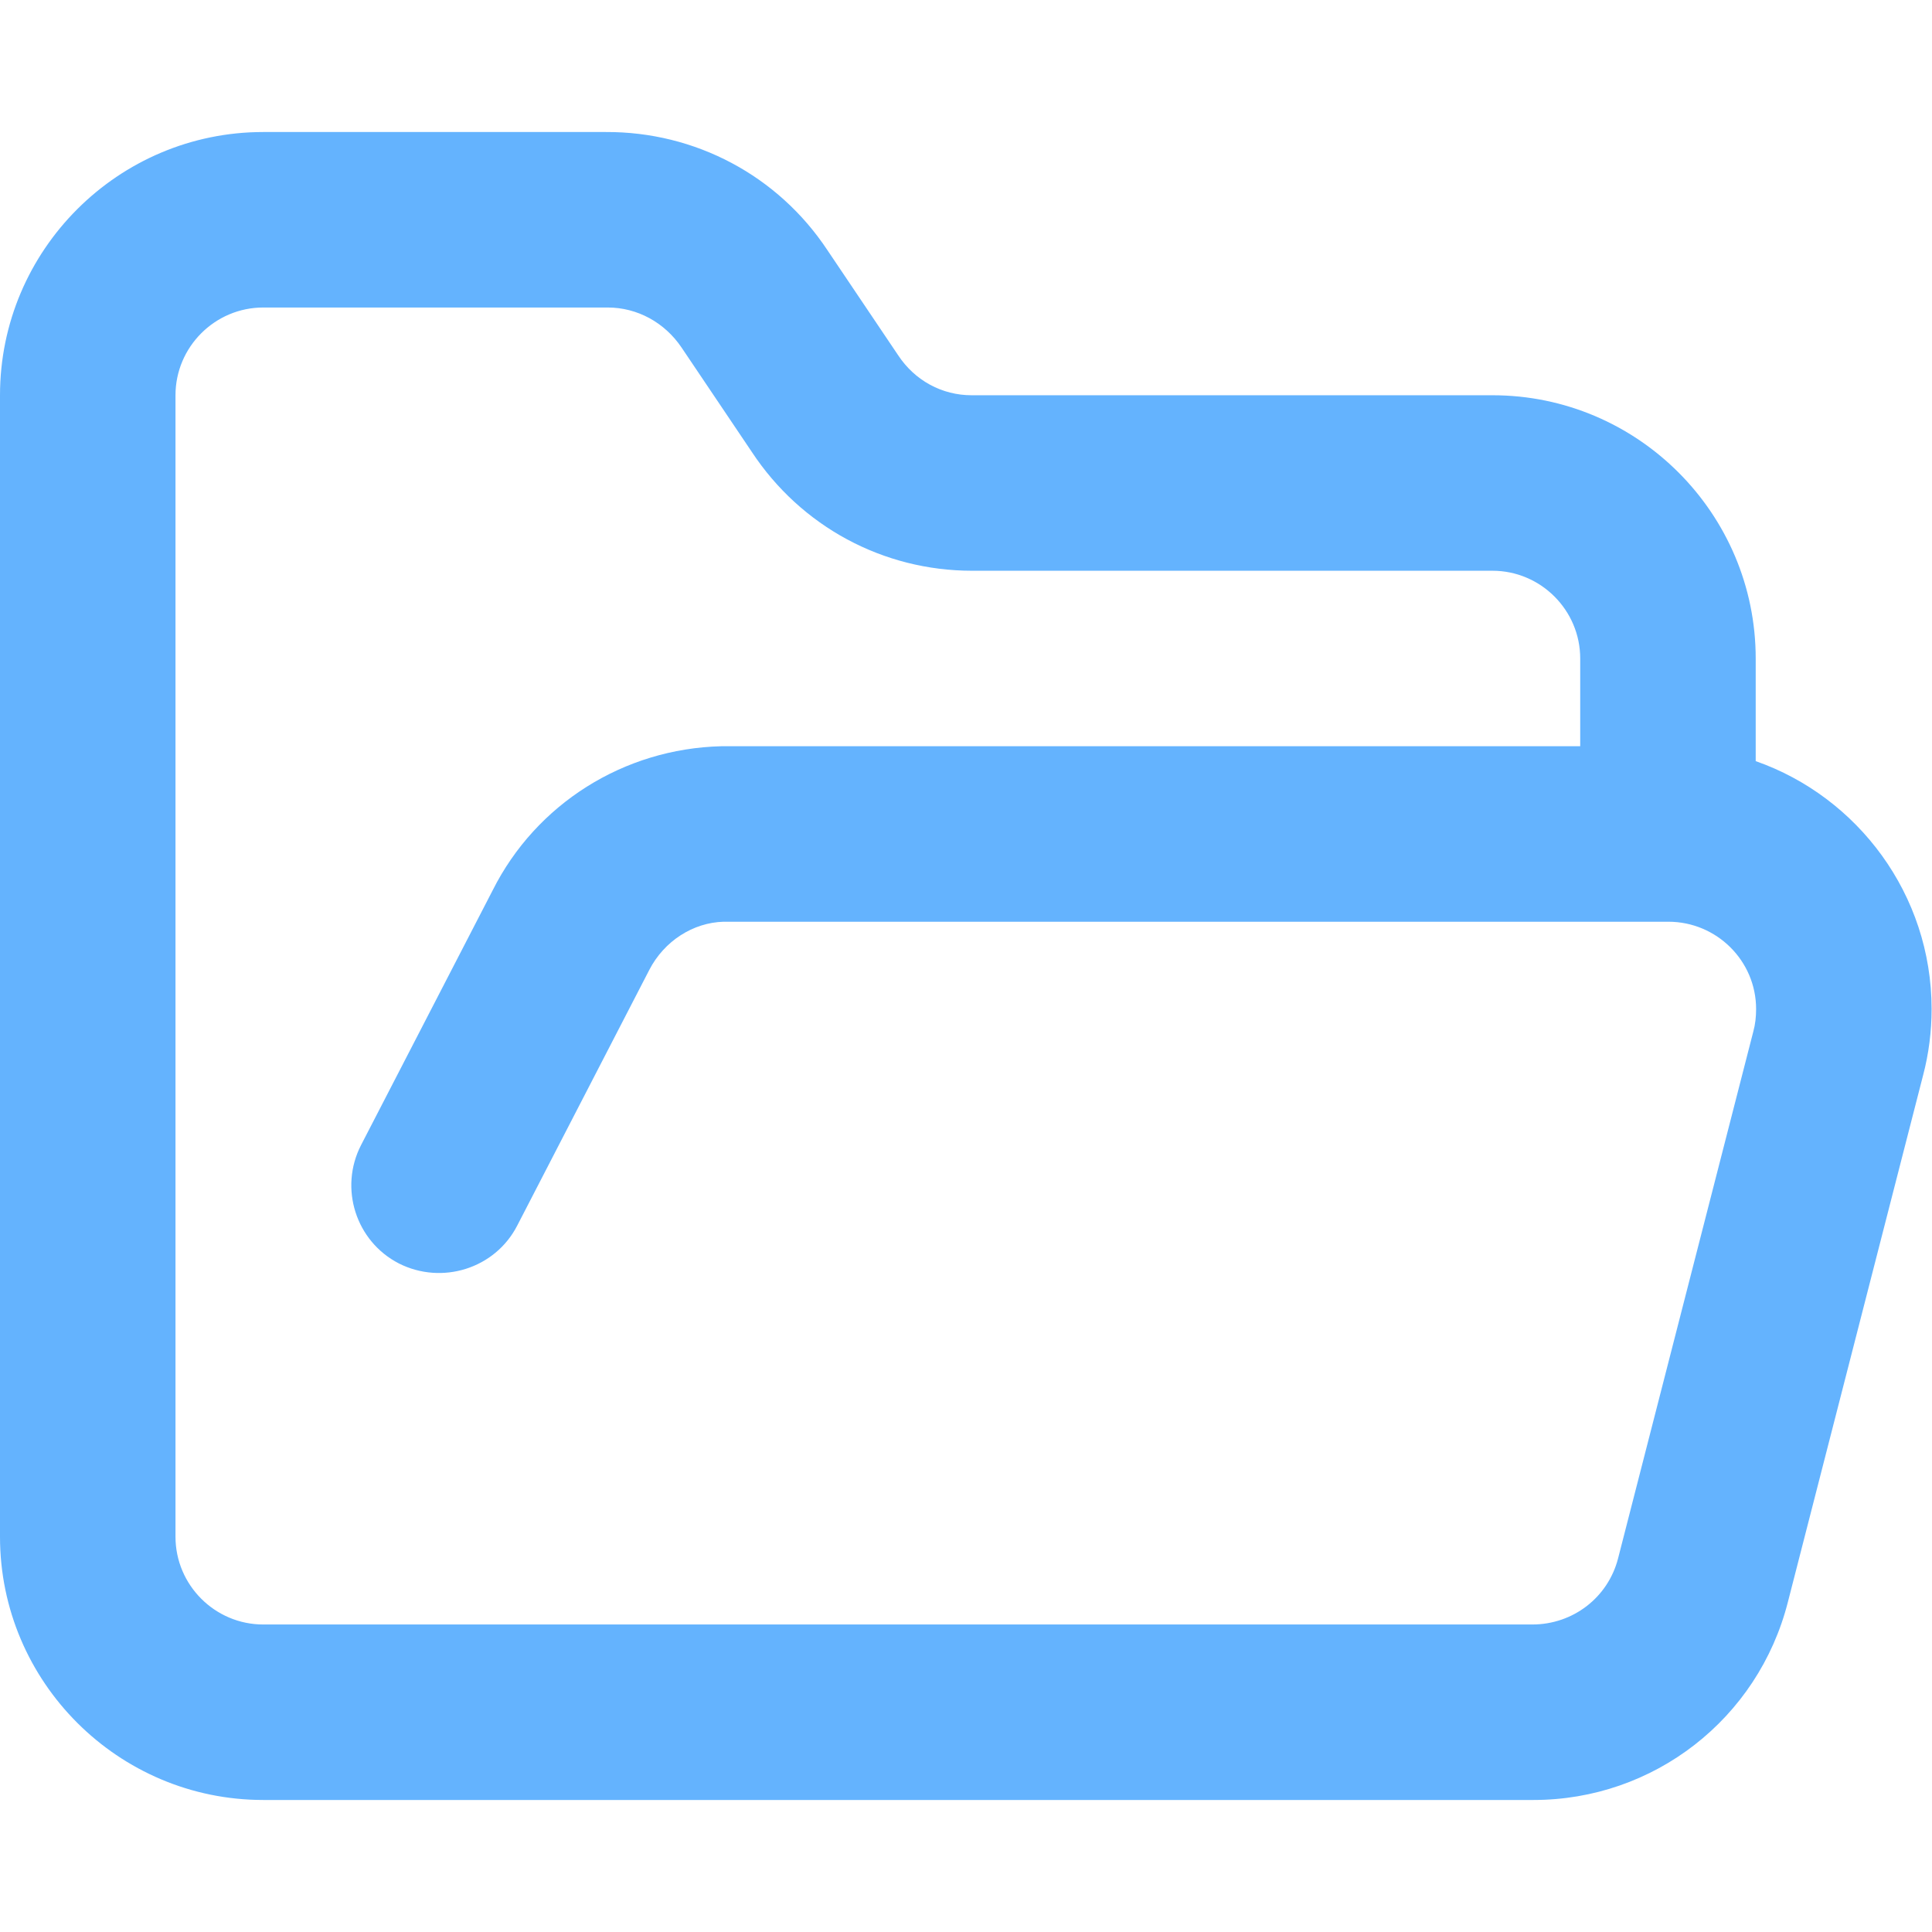 <?xml version="1.0" encoding="utf-8"?>
<!-- Generator: Adobe Illustrator 27.9.6, SVG Export Plug-In . SVG Version: 9.03 Build 54986)  -->
<svg version="1.1" id="katman_1" xmlns="http://www.w3.org/2000/svg" xmlns:xlink="http://www.w3.org/1999/xlink" x="0px" y="0px"
	 viewBox="0 0 48 48" style="enable-background:new 0 0 48 48;" xml:space="preserve">
<style type="text/css">
	.st0{fill:#64B3FE;}
</style>
<g>
	<g>
		<path class="st0" d="M38.1,44.72c-0.01,0-0.03,0-0.04,0H6.54C2.94,44.72,0,41.79,0,38.18V9.82c0-3.61,2.94-6.54,6.54-6.54h8.51
			c2.22-0.01,4.28,1.08,5.51,2.94l1.75,2.6c0.42,0.64,1.1,1,1.83,1h12.94c3.61,0,6.54,2.94,6.54,6.54v2.55
			c2.54,0.89,4.37,3.32,4.37,6.16c0,0.55-0.07,1.11-0.21,1.64l-3.36,13.09C43.68,42.71,41.08,44.72,38.1,44.72z M15.1,7.64
			c-0.01,0-0.01,0-0.02,0H6.54c-1.2,0-2.18,0.98-2.18,2.18v28.36c0,1.2,0.98,2.18,2.18,2.18h31.52c0,0,0.01,0,0.01,0
			c1.01,0,1.88-0.67,2.13-1.64l3.36-13.09c0.05-0.18,0.07-0.37,0.07-0.56c0-1.2-0.98-2.17-2.18-2.17c0,0,0,0,0,0H17.98
			c-0.76,0.02-1.48,0.48-1.85,1.2l-3.28,6.35c-0.55,1.07-1.87,1.48-2.94,0.94c-1.07-0.55-1.49-1.87-0.94-2.94l3.27-6.33
			c1.08-2.15,3.26-3.52,5.68-3.58h21.34v-2.18c0-1.2-0.98-2.18-2.18-2.18H24.15c-2.21,0-4.25-1.1-5.47-2.95l-1.75-2.6
			C16.51,8.01,15.83,7.64,15.1,7.64z"/>
	</g>
</g>
</svg>

